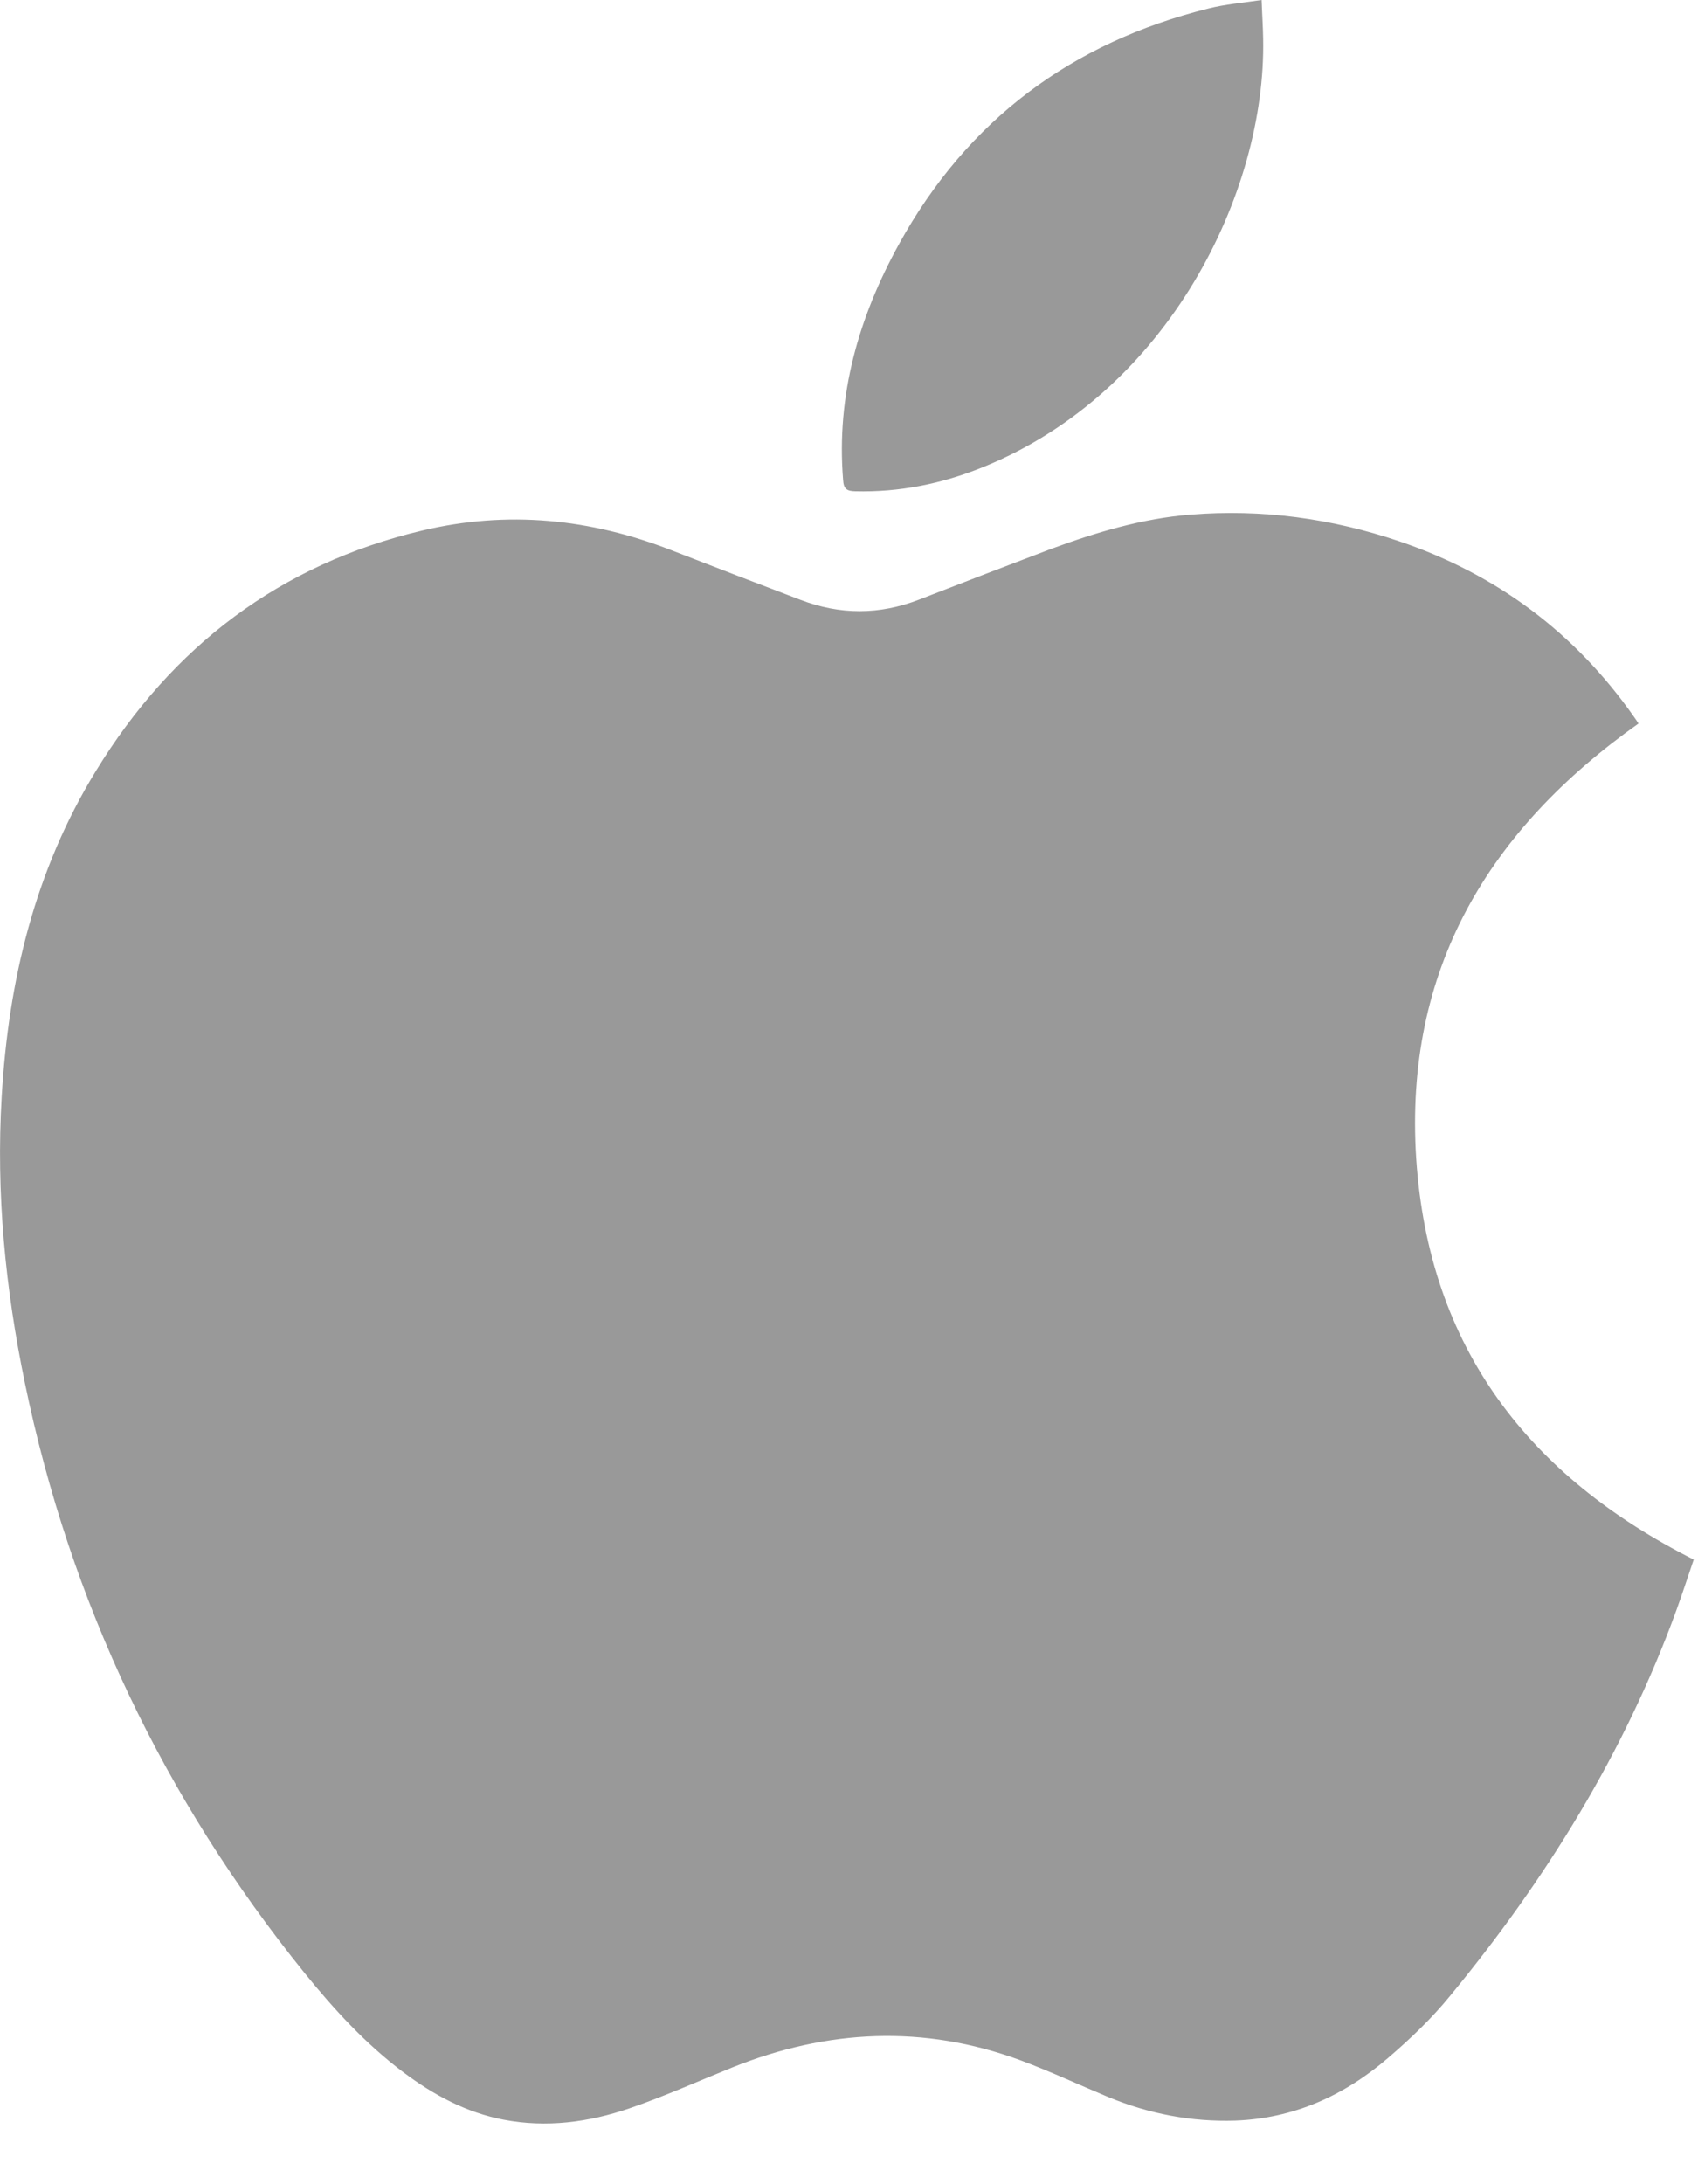 <svg width="21" height="27" viewBox="0 0 21 27" fill="none" xmlns="http://www.w3.org/2000/svg">
<path d="M20.947 19.279C20.878 19.479 20.81 19.693 20.733 19.904C20.091 21.669 19.117 23.236 17.934 24.672C17.706 24.952 17.44 25.205 17.166 25.44C16.623 25.906 15.998 26.188 15.276 26.214C14.733 26.231 14.213 26.131 13.71 25.924C13.347 25.773 12.989 25.605 12.62 25.468C11.423 25.027 10.233 25.085 9.056 25.557C8.631 25.728 8.212 25.916 7.78 26.064C7.279 26.235 6.758 26.304 6.229 26.203C5.767 26.115 5.362 25.897 4.987 25.615C4.521 25.265 4.13 24.838 3.764 24.386C2.032 22.24 0.869 19.814 0.308 17.097C0.066 15.929 -0.05 14.751 0.021 13.556C0.104 12.125 0.431 10.761 1.185 9.532C2.13 7.988 3.464 6.976 5.219 6.559C6.274 6.307 7.301 6.41 8.307 6.803C8.837 7.009 9.368 7.213 9.9 7.415C10.389 7.602 10.877 7.602 11.367 7.412C11.91 7.201 12.454 6.992 12.998 6.786C13.557 6.58 14.125 6.41 14.717 6.362C15.604 6.29 16.469 6.407 17.311 6.693C18.504 7.098 19.475 7.816 20.208 8.861C20.228 8.889 20.25 8.921 20.264 8.944C18.415 10.253 17.363 11.982 17.515 14.323C17.67 16.666 18.912 18.251 20.947 19.279ZM10.576 6.073C11.122 6.087 11.646 5.981 12.151 5.777C14.454 4.848 15.659 2.374 15.622 0.481C15.62 0.329 15.609 0.177 15.603 0C15.366 0.036 15.15 0.053 14.943 0.106C13.261 0.525 11.967 1.477 11.117 3.02C10.619 3.924 10.342 4.884 10.427 5.932C10.433 6.043 10.473 6.071 10.576 6.073Z" fill="black" fill-opacity="0.4"/>
</svg>
